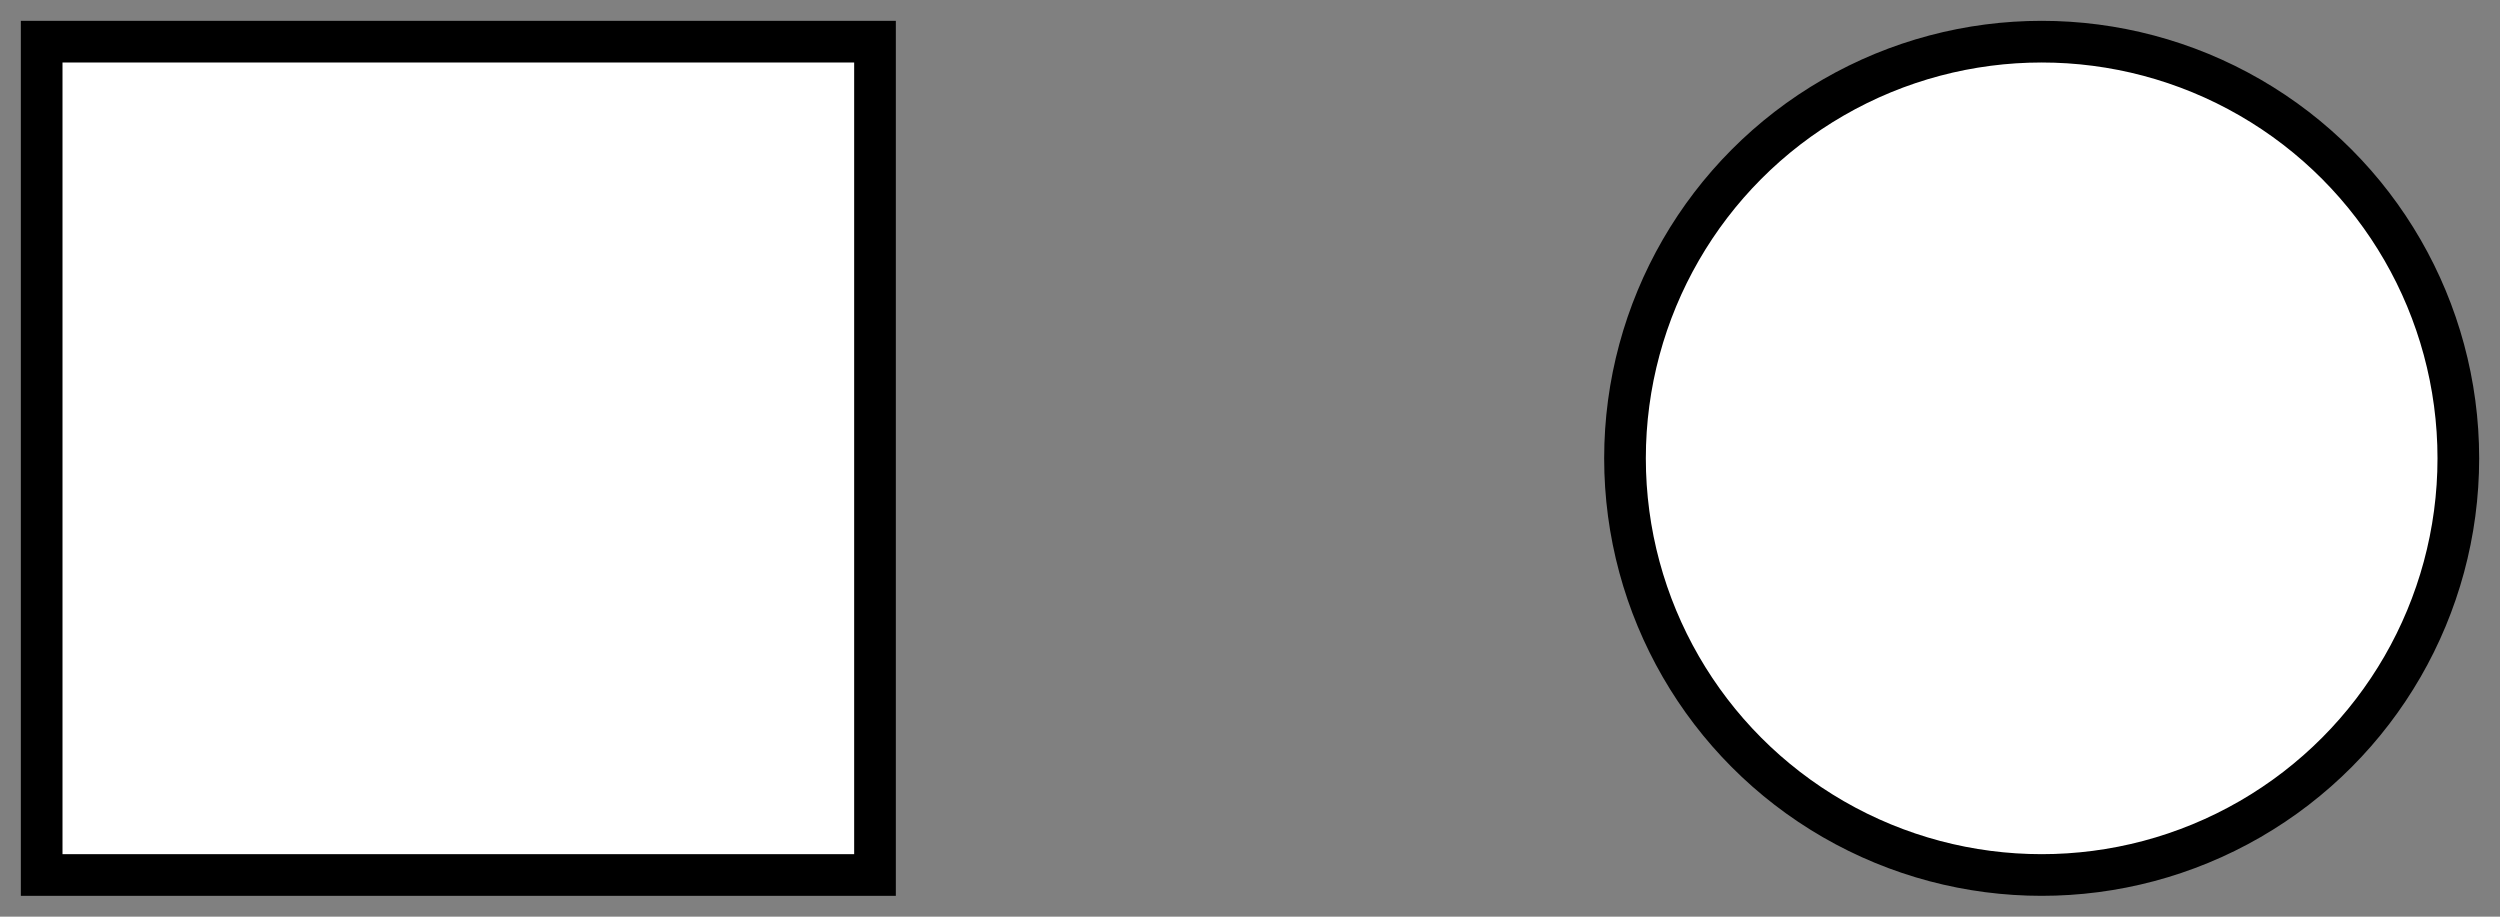 <?xml version='1.0' standalone='no'?>
<svg width='300' height='110'  version='1.1' xmlns='http://www.w3.org/2000/svg'>
  <rect width="100%" height="100%" fill="#808080" stroke="none"/>
  <rect width='100' height='100' x='5' y='5' style='fill:white;stroke:black;stroke-width:5;' />
  <circle cx='245' cy='55' r='50' style='fill:white;stroke:black;stroke-width:5;' />
</svg>
